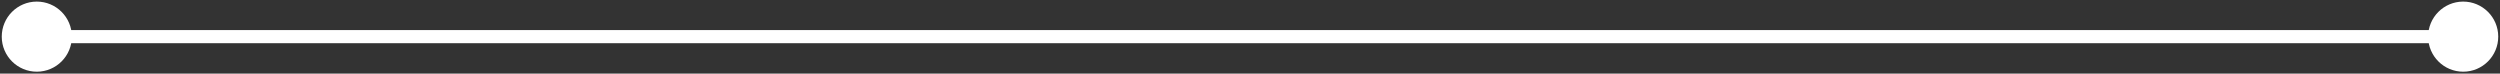 <svg width="951" height="28" viewBox="0 0 951 28" fill="none" xmlns="http://www.w3.org/2000/svg">
<rect x="0" y="0" width="951" height="28" fill="#333333" stroke="none"/>
<path d="M0.667 13.982C0.69 21.346 6.679 27.296 14.043 27.273C21.406 27.249 27.357 21.261 27.333 13.897C27.31 6.533 21.321 0.583 13.957 0.606C6.594 0.63 0.643 6.618 0.667 13.982ZM923.662 13.982C923.685 21.346 929.674 27.296 937.038 27.273C944.401 27.249 950.352 21.261 950.328 13.897C950.305 6.533 944.316 0.583 936.953 0.606C929.589 0.63 923.638 6.618 923.662 13.982ZM14 16.439L936.995 16.439L936.995 11.44L14 11.44L14 16.439Z" fill="white"/>
</svg>
